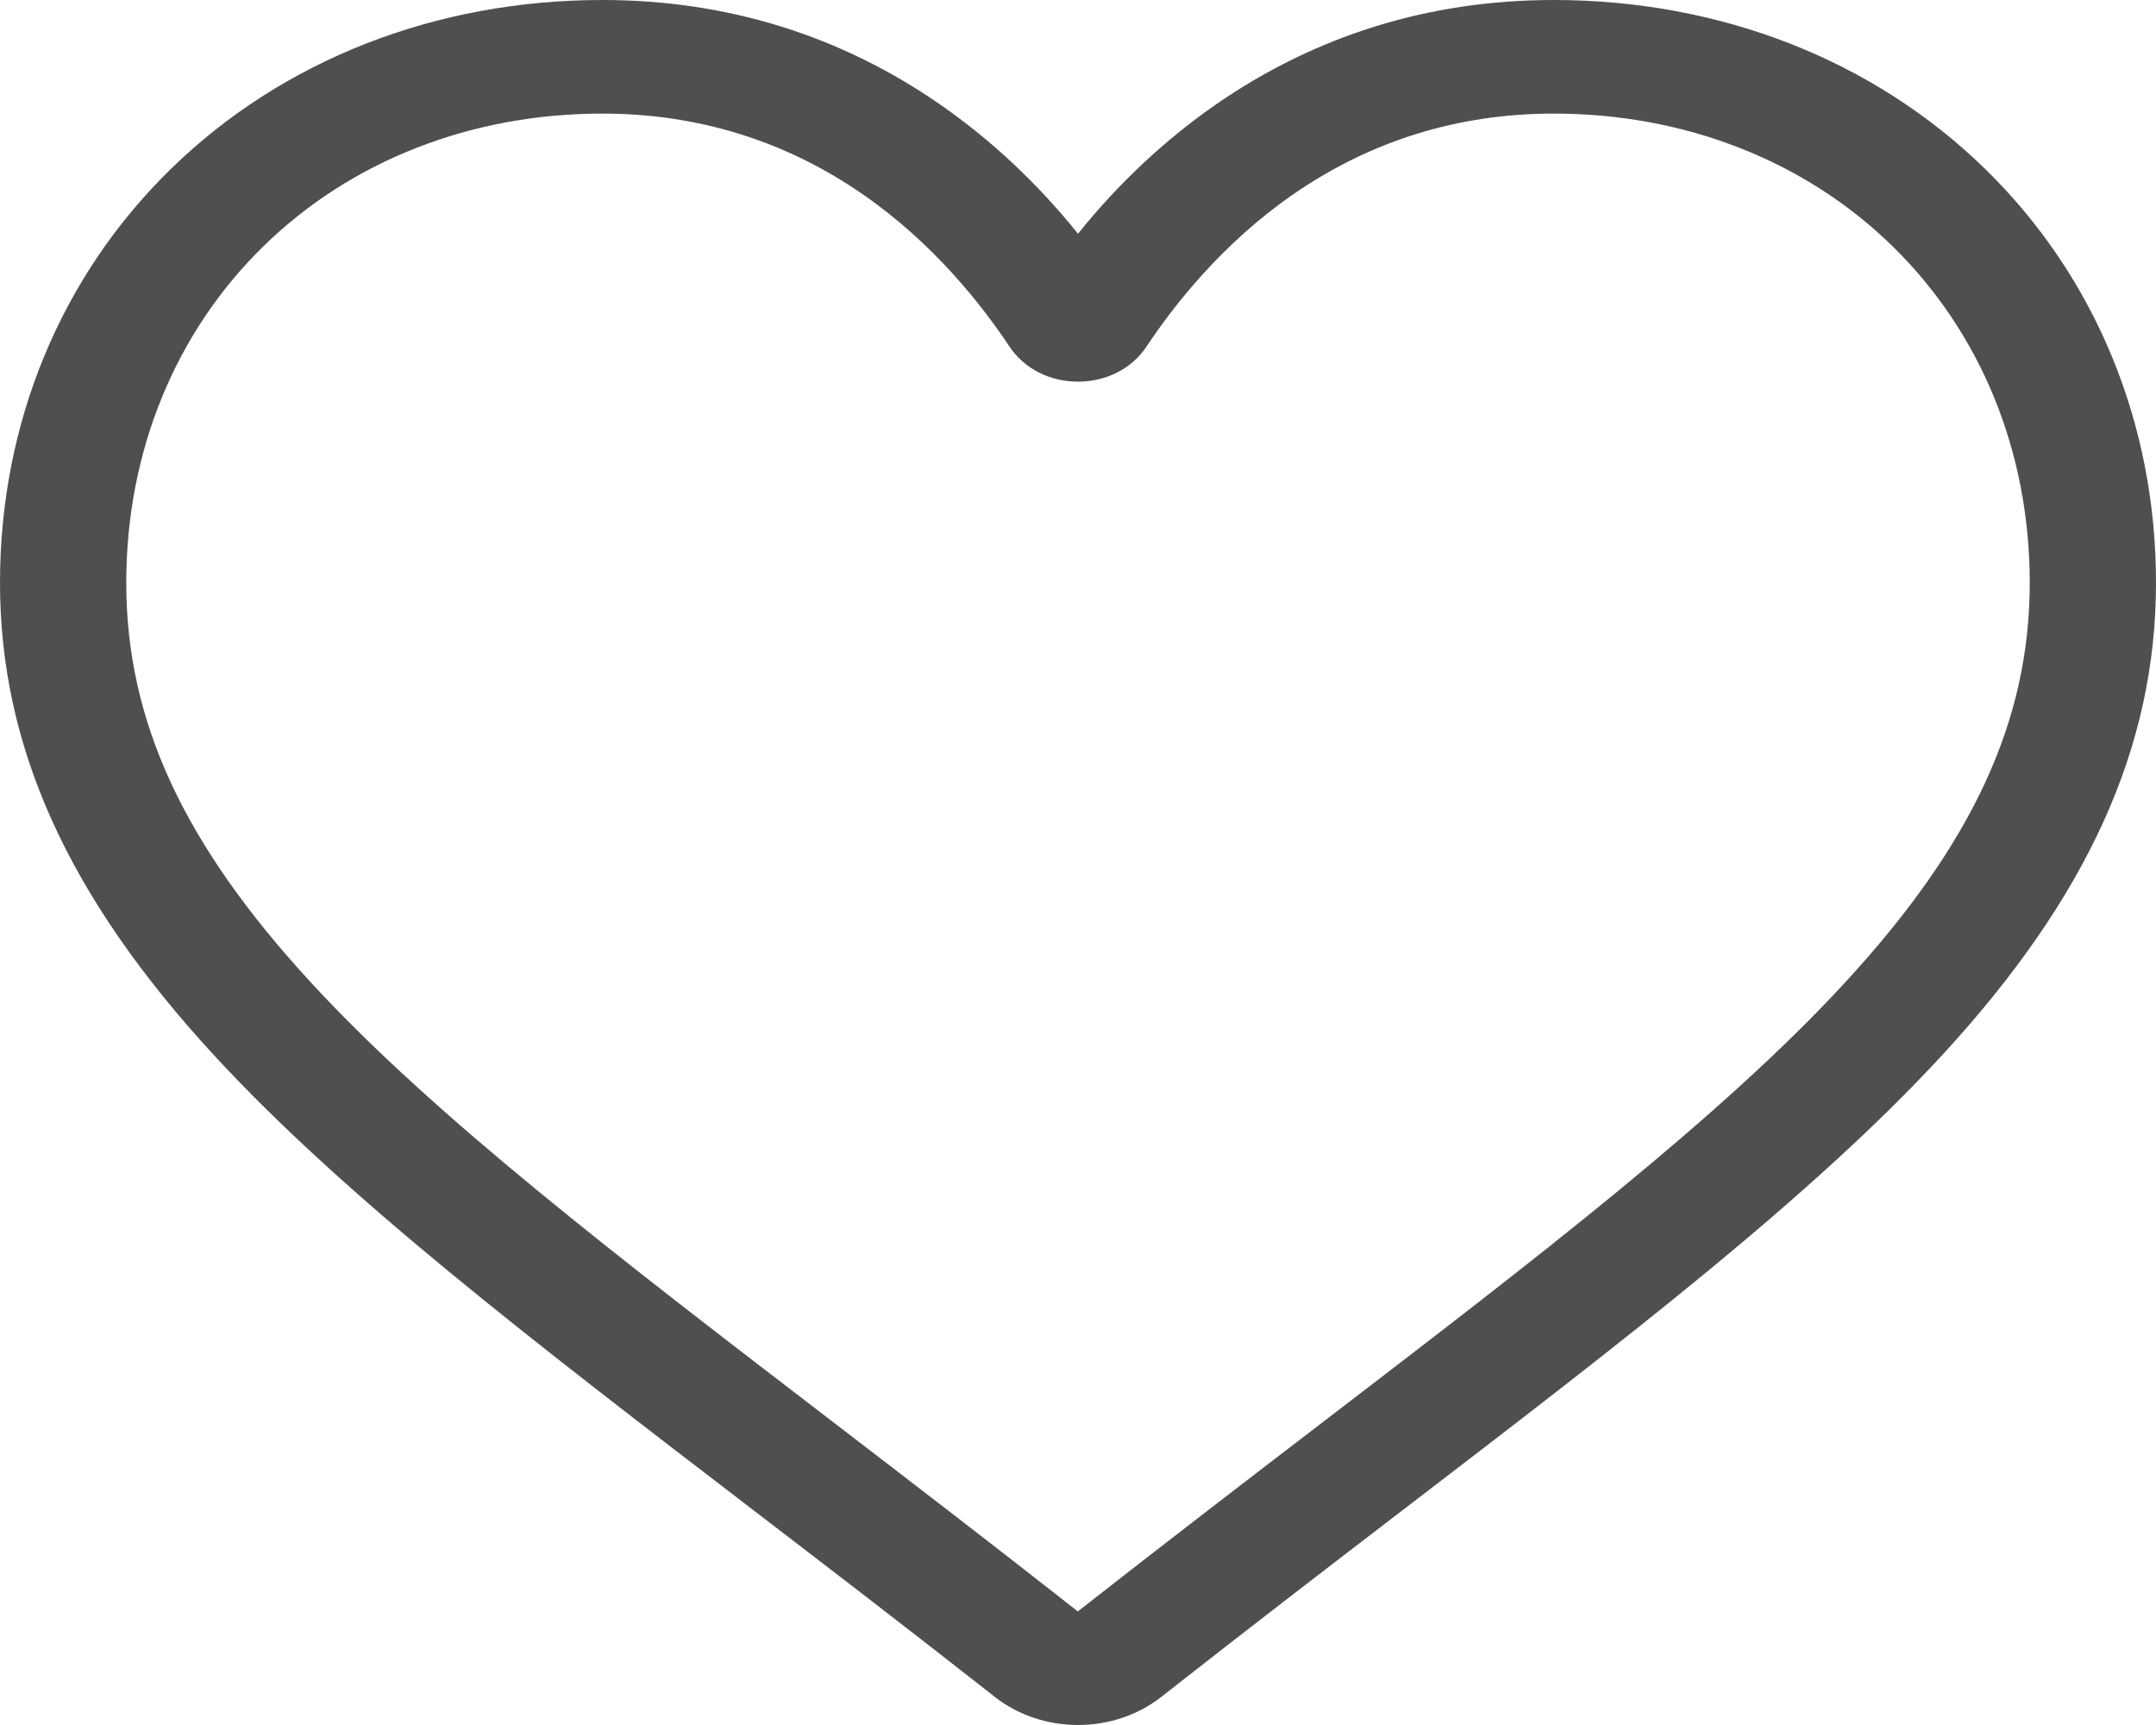 <svg width="25" height="20" viewBox="0 0 25 20" fill="none" xmlns="http://www.w3.org/2000/svg">
    <path d="M12.5 20C12.144 20 11.801 19.884 11.534 19.673C10.524 18.879 9.55 18.133 8.691 17.475L8.686 17.471C6.168 15.541 3.993 13.875 2.48 12.233C0.788 10.397 0 8.657 0 6.756C0 4.909 0.704 3.205 1.983 1.957C3.277 0.695 5.053 0 6.984 0C8.427 0 9.749 0.41 10.912 1.219C11.499 1.628 12.031 2.127 12.5 2.71C12.969 2.127 13.501 1.628 14.088 1.219C15.252 0.41 16.573 0 18.016 0C19.947 0 21.723 0.695 23.017 1.957C24.296 3.205 25 4.909 25 6.756C25 8.657 24.212 10.397 22.521 12.233C21.007 13.875 18.833 15.541 16.314 17.471C15.454 18.13 14.479 18.878 13.466 19.674C13.199 19.884 12.856 20 12.5 20ZM6.984 1.317C5.467 1.317 4.074 1.861 3.06 2.85C2.031 3.853 1.464 5.24 1.464 6.756C1.464 8.355 2.125 9.785 3.607 11.393C5.039 12.947 7.17 14.579 9.636 16.469L9.641 16.473C10.503 17.134 11.48 17.883 12.498 18.683C13.521 17.881 14.5 17.131 15.364 16.469C17.831 14.579 19.961 12.947 21.393 11.393C22.875 9.785 23.536 8.355 23.536 6.756C23.536 5.24 22.969 3.853 21.94 2.85C20.927 1.861 19.533 1.317 18.016 1.317C16.905 1.317 15.885 1.634 14.984 2.261C14.181 2.819 13.622 3.525 13.294 4.019C13.125 4.273 12.829 4.425 12.5 4.425C12.171 4.425 11.875 4.273 11.706 4.019C11.378 3.525 10.819 2.819 10.016 2.261C9.115 1.634 8.095 1.317 6.984 1.317Z" fill="#4F4F4F"/>
</svg>
